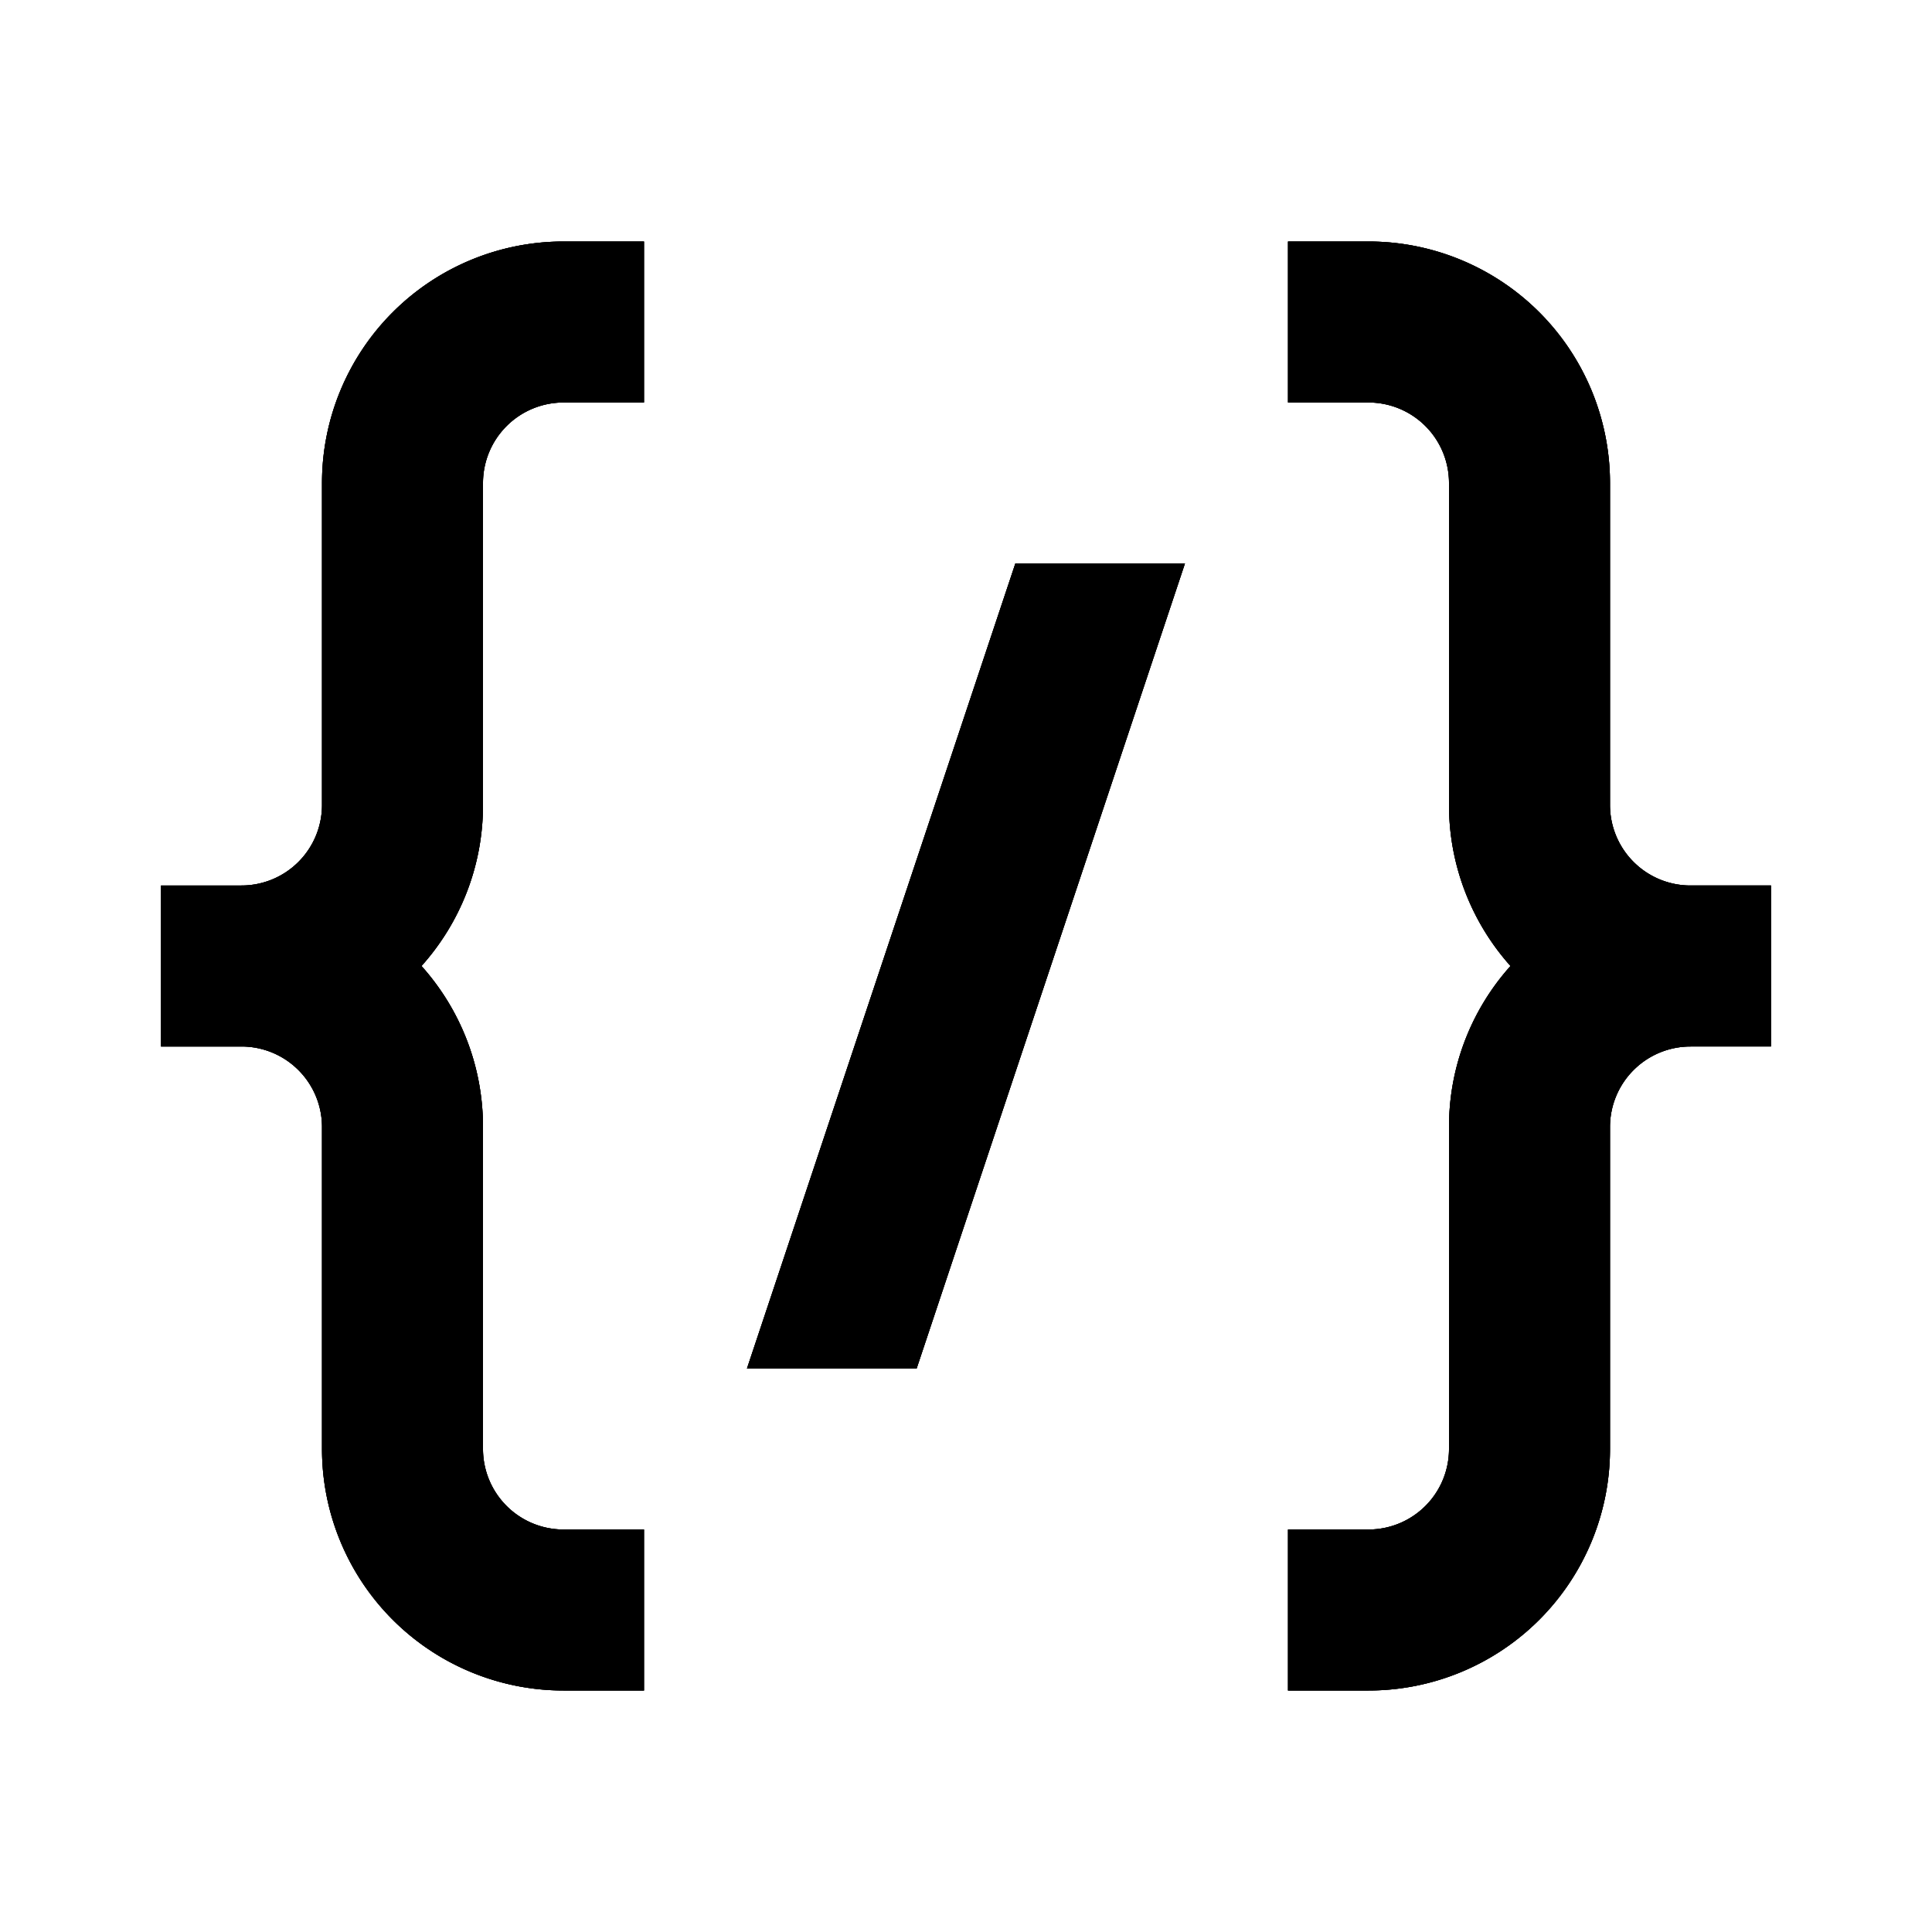 <svg xmlns="http://www.w3.org/2000/svg" width="24" height="24" fill="none">
  <path
    fill="currentColor"
    d="M4 6a3 3 0 0 1 3-3h1v2H7a1 1 0 0 0-1 1v4c0 .768-.289 1.47-.764 2 .475.53.764 1.232.764 2v4a1 1 0 0 0 1 1h1v2H7a3 3 0 0 1-3-3v-4a1 1 0 0 0-1-1H2v-2h1a1 1 0 0 0 1-1z"
  />
  <path
    fill="currentColor"
    d="M4 6a3 3 0 0 1 3-3h1v2H7a1 1 0 0 0-1 1v4c0 .768-.289 1.47-.764 2 .475.53.764 1.232.764 2v4a1 1 0 0 0 1 1h1v2H7a3 3 0 0 1-3-3v-4a1 1 0 0 0-1-1H2v-2h1a1 1 0 0 0 1-1z"
  />
  <path
    fill="currentColor"
    d="M4 6a3 3 0 0 1 3-3h1v2H7a1 1 0 0 0-1 1v4c0 .768-.289 1.47-.764 2 .475.53.764 1.232.764 2v4a1 1 0 0 0 1 1h1v2H7a3 3 0 0 1-3-3v-4a1 1 0 0 0-1-1H2v-2h1a1 1 0 0 0 1-1zm13-3a3 3 0 0 1 3 3v4a1 1 0 0 0 1 1h1v2h-1a1 1 0 0 0-1 1v4a3 3 0 0 1-3 3h-1v-2h1a1 1 0 0 0 1-1v-4c0-.768.289-1.47.764-2A3 3 0 0 1 18 10V6a1 1 0 0 0-1-1h-1V3z"
  />
  <path
    fill="currentColor"
    d="M17 3a3 3 0 0 1 3 3v4a1 1 0 0 0 1 1h1v2h-1a1 1 0 0 0-1 1v4a3 3 0 0 1-3 3h-1v-2h1a1 1 0 0 0 1-1v-4c0-.768.289-1.47.764-2A3 3 0 0 1 18 10V6a1 1 0 0 0-1-1h-1V3z"
  />
  <path
    fill="currentColor"
    d="M17 3a3 3 0 0 1 3 3v4a1 1 0 0 0 1 1h1v2h-1a1 1 0 0 0-1 1v4a3 3 0 0 1-3 3h-1v-2h1a1 1 0 0 0 1-1v-4c0-.768.289-1.47.764-2A3 3 0 0 1 18 10V6a1 1 0 0 0-1-1h-1V3zm-2.28 4h-2.107L9.279 17h2.108z"
  />
  <path fill="currentColor" d="M14.72 7h-2.107L9.279 17h2.108z" />
  <path fill="currentColor" d="M14.72 7h-2.107L9.279 17h2.108z" />
</svg>
